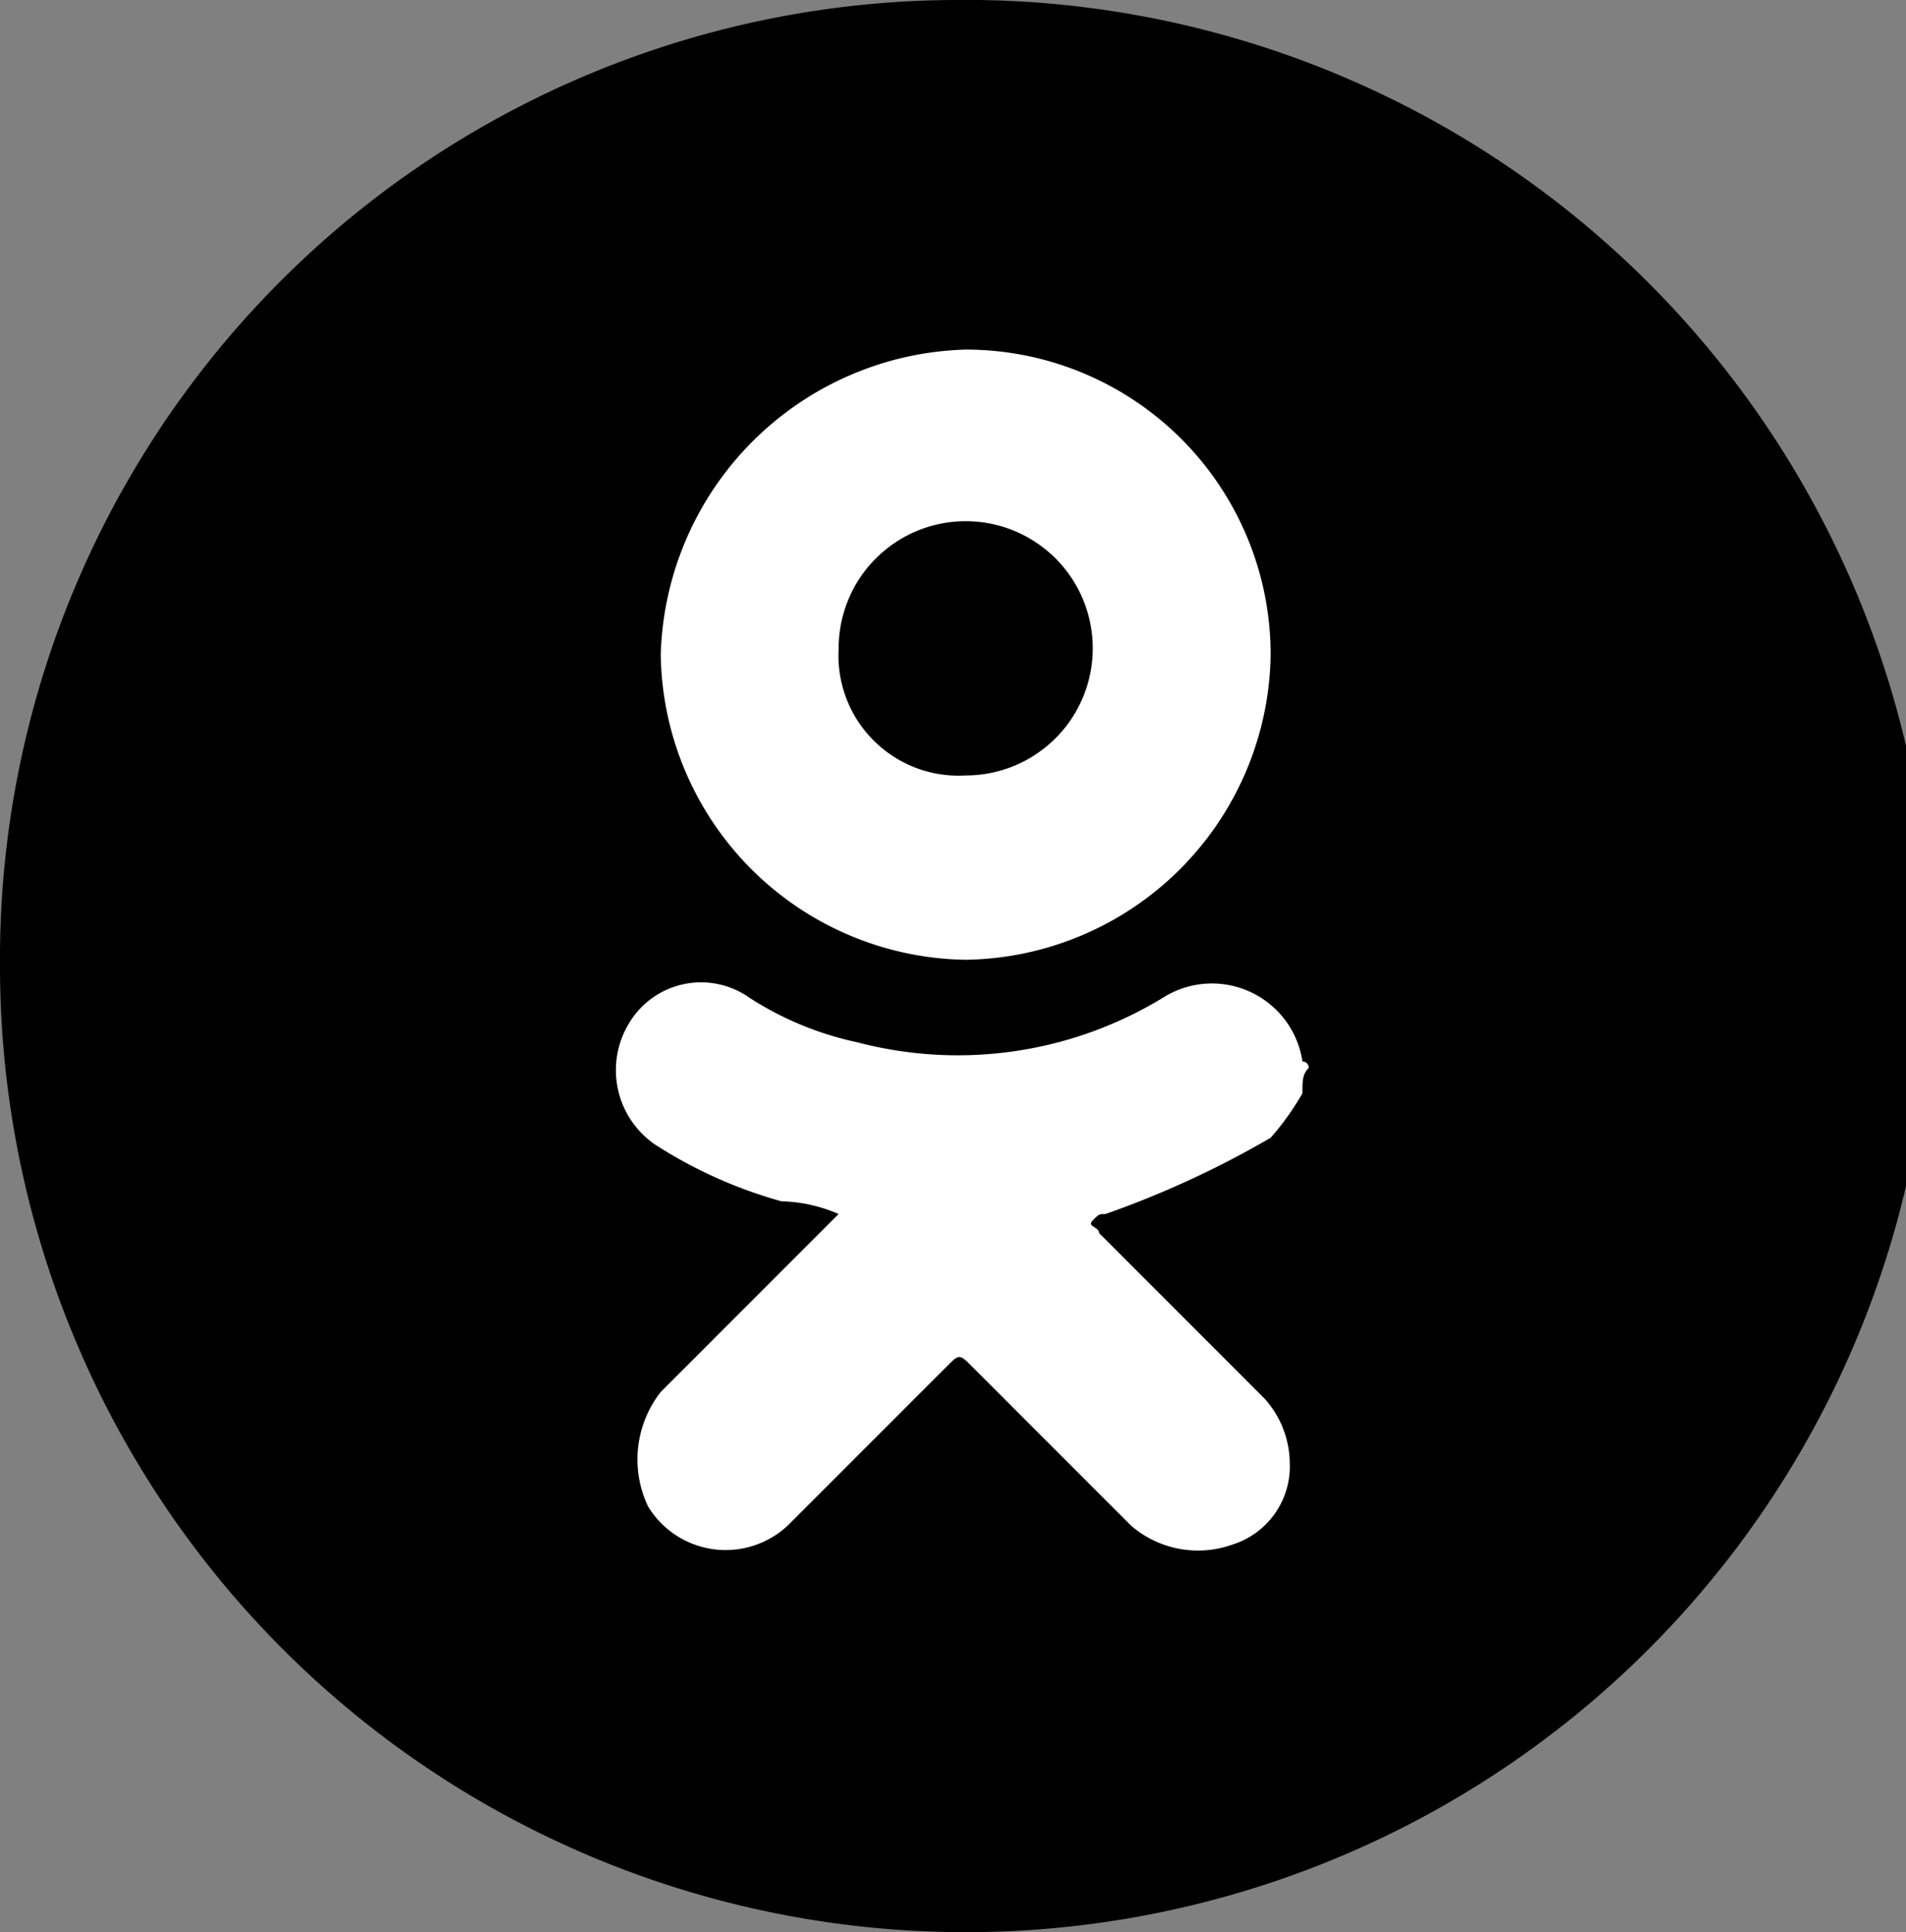 <svg id="Layer_1" data-name="Layer 1" xmlns="http://www.w3.org/2000/svg" viewBox="0 0 30 30.4"><rect x="0" y="0" width="30" height="30.4" fill="#808080" stroke="none"/><defs><style>.cls-1{fill:#fff;}</style></defs><title>social-line-ok</title><path d="M49.8,35.3a15.2,15.2,0,1,1-15,15.2A15.09,15.09,0,0,1,49.8,35.3Z" transform="translate(-34.8 -35.3)"/><path class="cls-1" d="M55.4,52.1c-.1.1-.1.2-.1.4a4.23,4.23,0,0,1-.5.7,15.08,15.08,0,0,1-2.6,1.2c-.1,0-.1,0-.2.1s.1.1.1.2l2.6,2.6a1.53,1.53,0,0,1,.4,1,1.29,1.29,0,0,1-.9,1.3,1.61,1.61,0,0,1-1.6-.3l-2.5-2.5c-.2-.2-.2-.2-.4,0l-2.5,2.5A1.43,1.43,0,0,1,45,59a1.72,1.72,0,0,1,.2-1.8l2.6-2.6.2-.2a2.39,2.39,0,0,0-.9-.2,7.22,7.22,0,0,1-2-.9,1.42,1.42,0,0,1-.4-1.9,1.32,1.32,0,0,1,1.9-.4,5.09,5.09,0,0,0,1.7.7,6.21,6.21,0,0,0,4.8-.7,1.44,1.44,0,0,1,2.2,1h0A.1.1,0,0,1,55.4,52.1Z" transform="translate(-34.8 -35.3)"/><path class="cls-1" d="M50,50.4a4.87,4.87,0,0,1-4.8-4.8A4.94,4.94,0,0,1,50,40.8a4.8,4.8,0,0,1,4.8,4.8A4.87,4.87,0,0,1,50,50.4Zm0-2.9a2,2,0,1,0-2-2A1.89,1.89,0,0,0,50,47.5Z" transform="translate(-34.8 -35.3)"/></svg>